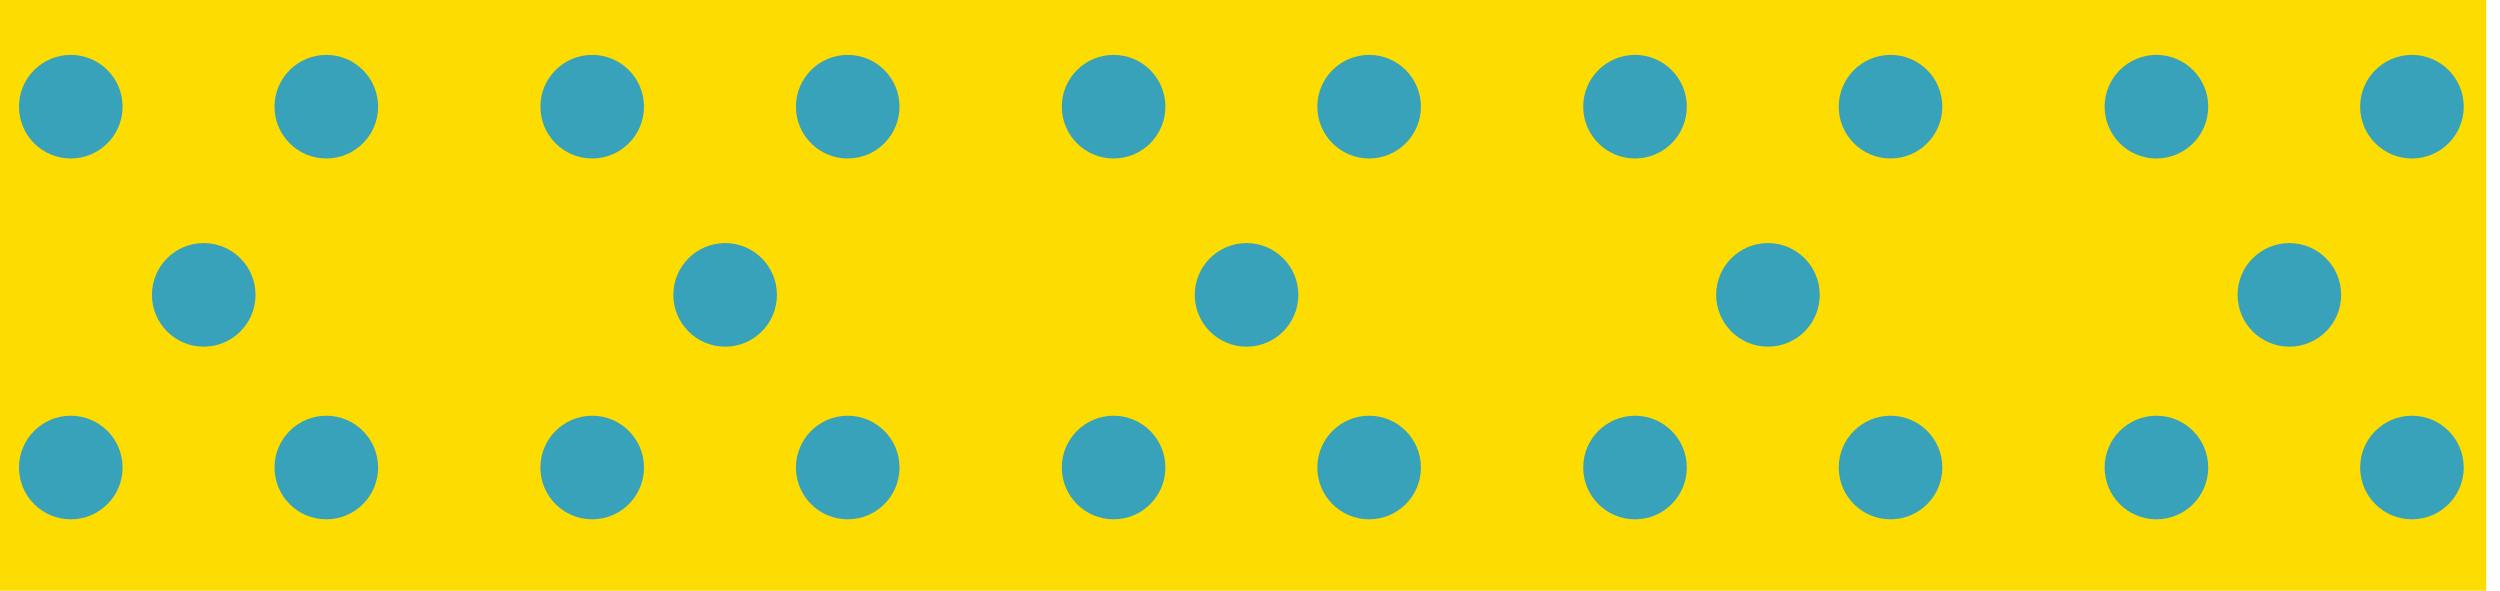 <svg xmlns="http://www.w3.org/2000/svg" xmlns:xlink="http://www.w3.org/1999/xlink" width="1448" height="342.168" viewBox="0 0 1448 342.168">
  <defs>
    <style>
      .cls-1 {
        fill: none;
      }

      .cls-2 {
        fill: #fddc01;
      }

      .cls-3 {
        clip-path: url(#clip-path);
      }

      .cls-4 {
        fill: #37a2ba;
      }
    </style>
    <clipPath id="clip-path">
      <rect class="cls-1" width="1437" height="310"/>
    </clipPath>
  </defs>
  <g id="Group_124" data-name="Group 124" transform="translate(-0.652 -1810.708)">
    <path id="Path_44" data-name="Path 44" class="cls-2" d="M0,0H1440V342.168H0Z" transform="translate(0.652 1810.708)"/>
    <g id="Repeat_Grid_5" data-name="Repeat Grid 5" class="cls-3" transform="translate(11.652 1842.5)">
      <g transform="translate(-30 -178)">
        <circle id="Ellipse_37" data-name="Ellipse 37" class="cls-4" cx="30" cy="30" r="30" transform="translate(30 178)"/>
        <circle id="Ellipse_38" data-name="Ellipse 38" class="cls-4" cx="30" cy="30" r="30" transform="translate(107 287)"/>
        <circle id="Ellipse_39" data-name="Ellipse 39" class="cls-4" cx="30" cy="30" r="30" transform="translate(178 178)"/>
      </g>
      <g transform="translate(272 -178)">
        <circle id="Ellipse_37-2" data-name="Ellipse 37" class="cls-4" cx="30" cy="30" r="30" transform="translate(30 178)"/>
        <circle id="Ellipse_38-2" data-name="Ellipse 38" class="cls-4" cx="30" cy="30" r="30" transform="translate(107 287)"/>
        <circle id="Ellipse_39-2" data-name="Ellipse 39" class="cls-4" cx="30" cy="30" r="30" transform="translate(178 178)"/>
      </g>
      <g transform="translate(574 -178)">
        <circle id="Ellipse_37-3" data-name="Ellipse 37" class="cls-4" cx="30" cy="30" r="30" transform="translate(30 178)"/>
        <circle id="Ellipse_38-3" data-name="Ellipse 38" class="cls-4" cx="30" cy="30" r="30" transform="translate(107 287)"/>
        <circle id="Ellipse_39-3" data-name="Ellipse 39" class="cls-4" cx="30" cy="30" r="30" transform="translate(178 178)"/>
      </g>
      <g transform="translate(876 -178)">
        <circle id="Ellipse_37-4" data-name="Ellipse 37" class="cls-4" cx="30" cy="30" r="30" transform="translate(30 178)"/>
        <circle id="Ellipse_38-4" data-name="Ellipse 38" class="cls-4" cx="30" cy="30" r="30" transform="translate(107 287)"/>
        <circle id="Ellipse_39-4" data-name="Ellipse 39" class="cls-4" cx="30" cy="30" r="30" transform="translate(178 178)"/>
      </g>
      <g transform="translate(1178 -178)">
        <circle id="Ellipse_37-5" data-name="Ellipse 37" class="cls-4" cx="30" cy="30" r="30" transform="translate(30 178)"/>
        <circle id="Ellipse_38-5" data-name="Ellipse 38" class="cls-4" cx="30" cy="30" r="30" transform="translate(107 287)"/>
        <circle id="Ellipse_39-5" data-name="Ellipse 39" class="cls-4" cx="30" cy="30" r="30" transform="translate(178 178)"/>
      </g>
      <g transform="translate(-30 31)">
        <circle id="Ellipse_37-6" data-name="Ellipse 37" class="cls-4" cx="30" cy="30" r="30" transform="translate(30 178)"/>
        <circle id="Ellipse_38-6" data-name="Ellipse 38" class="cls-4" cx="30" cy="30" r="30" transform="translate(107 287)"/>
        <circle id="Ellipse_39-6" data-name="Ellipse 39" class="cls-4" cx="30" cy="30" r="30" transform="translate(178 178)"/>
      </g>
      <g transform="translate(272 31)">
        <circle id="Ellipse_37-7" data-name="Ellipse 37" class="cls-4" cx="30" cy="30" r="30" transform="translate(30 178)"/>
        <circle id="Ellipse_38-7" data-name="Ellipse 38" class="cls-4" cx="30" cy="30" r="30" transform="translate(107 287)"/>
        <circle id="Ellipse_39-7" data-name="Ellipse 39" class="cls-4" cx="30" cy="30" r="30" transform="translate(178 178)"/>
      </g>
      <g transform="translate(574 31)">
        <circle id="Ellipse_37-8" data-name="Ellipse 37" class="cls-4" cx="30" cy="30" r="30" transform="translate(30 178)"/>
        <circle id="Ellipse_38-8" data-name="Ellipse 38" class="cls-4" cx="30" cy="30" r="30" transform="translate(107 287)"/>
        <circle id="Ellipse_39-8" data-name="Ellipse 39" class="cls-4" cx="30" cy="30" r="30" transform="translate(178 178)"/>
      </g>
      <g transform="translate(876 31)">
        <circle id="Ellipse_37-9" data-name="Ellipse 37" class="cls-4" cx="30" cy="30" r="30" transform="translate(30 178)"/>
        <circle id="Ellipse_38-9" data-name="Ellipse 38" class="cls-4" cx="30" cy="30" r="30" transform="translate(107 287)"/>
        <circle id="Ellipse_39-9" data-name="Ellipse 39" class="cls-4" cx="30" cy="30" r="30" transform="translate(178 178)"/>
      </g>
      <g transform="translate(1178 31)">
        <circle id="Ellipse_37-10" data-name="Ellipse 37" class="cls-4" cx="30" cy="30" r="30" transform="translate(30 178)"/>
        <circle id="Ellipse_38-10" data-name="Ellipse 38" class="cls-4" cx="30" cy="30" r="30" transform="translate(107 287)"/>
        <circle id="Ellipse_39-10" data-name="Ellipse 39" class="cls-4" cx="30" cy="30" r="30" transform="translate(178 178)"/>
      </g>
    </g>
  </g>
</svg>
